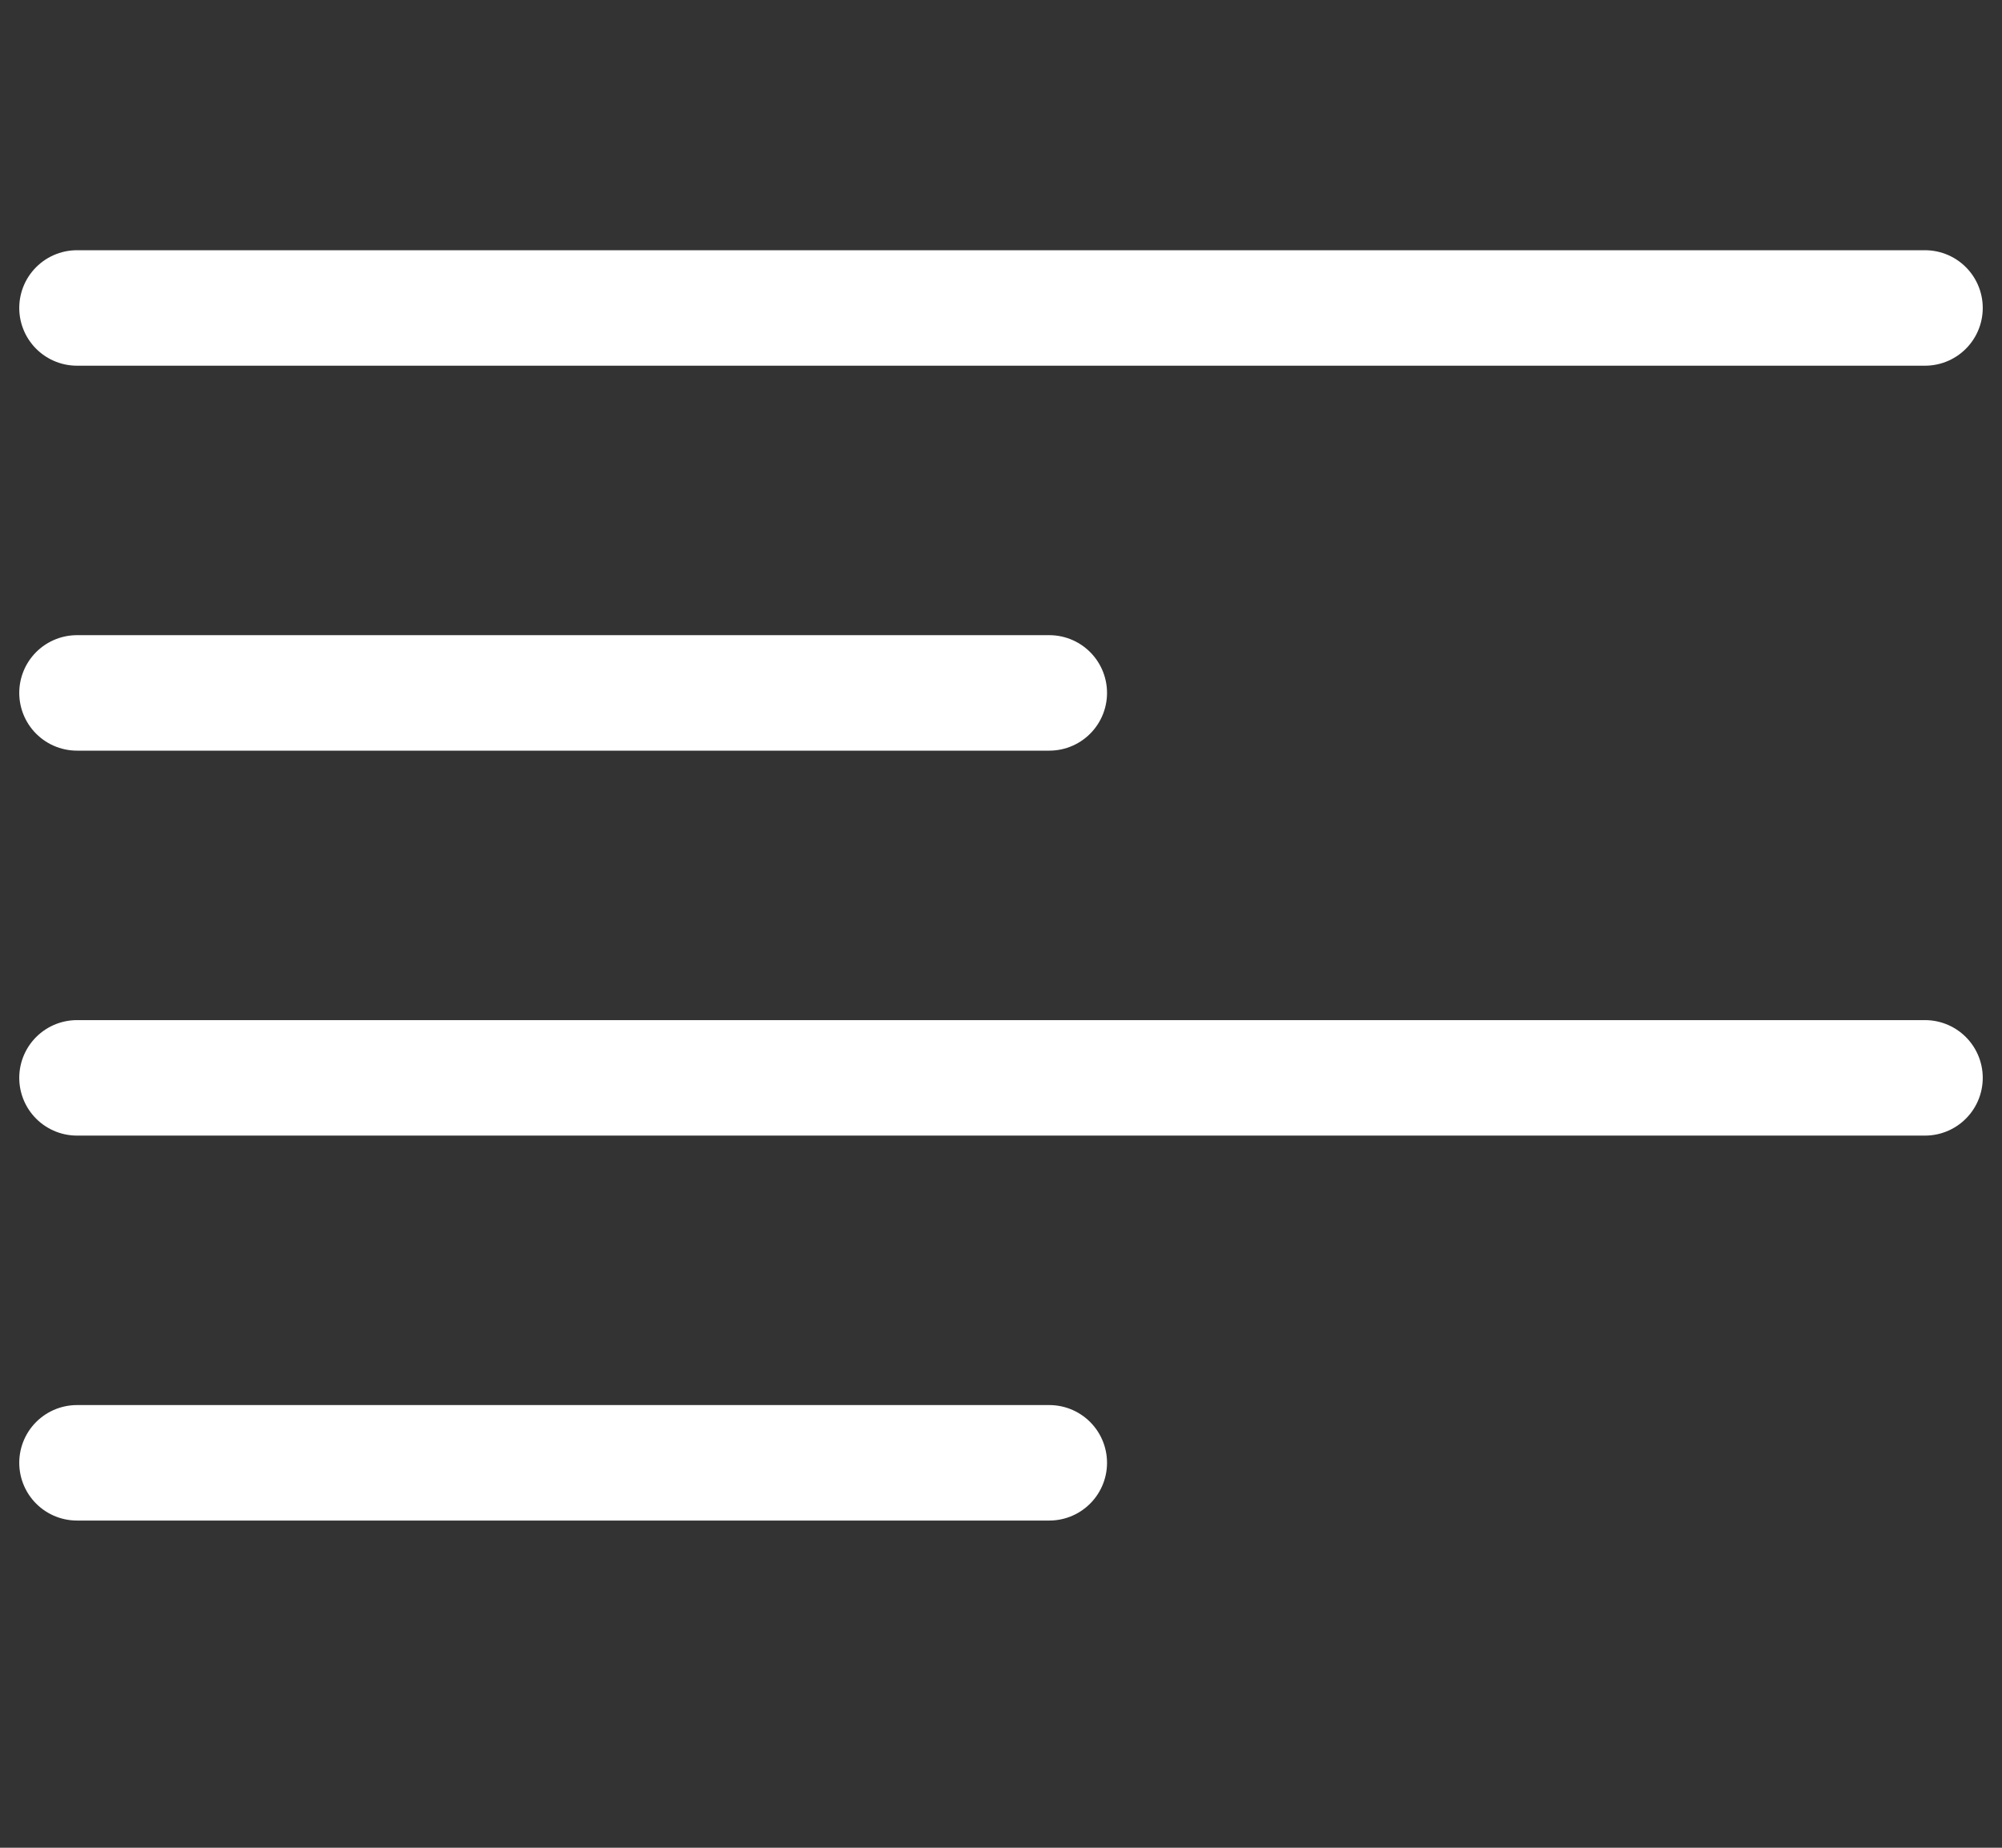 <svg width="26" height="24" viewBox="0 0 26 24" fill="none" xmlns="http://www.w3.org/2000/svg">
<rect x="0" y="0" width="26" height="24" fill="#333333" stroke="none"/>
<path d="M1 4H25" stroke="white" stroke-width="1.5" stroke-linecap="round" stroke-linejoin="round"/>
<path d="M1 9H13.627" stroke="white" stroke-width="1.5" stroke-linecap="round" stroke-linejoin="round"/>
<path d="M1 14H25" stroke="white" stroke-width="1.5" stroke-linecap="round" stroke-linejoin="round"/>
<path d="M1 19H13.627" stroke="white" stroke-width="1.5" stroke-linecap="round" stroke-linejoin="round"/>
</svg>
